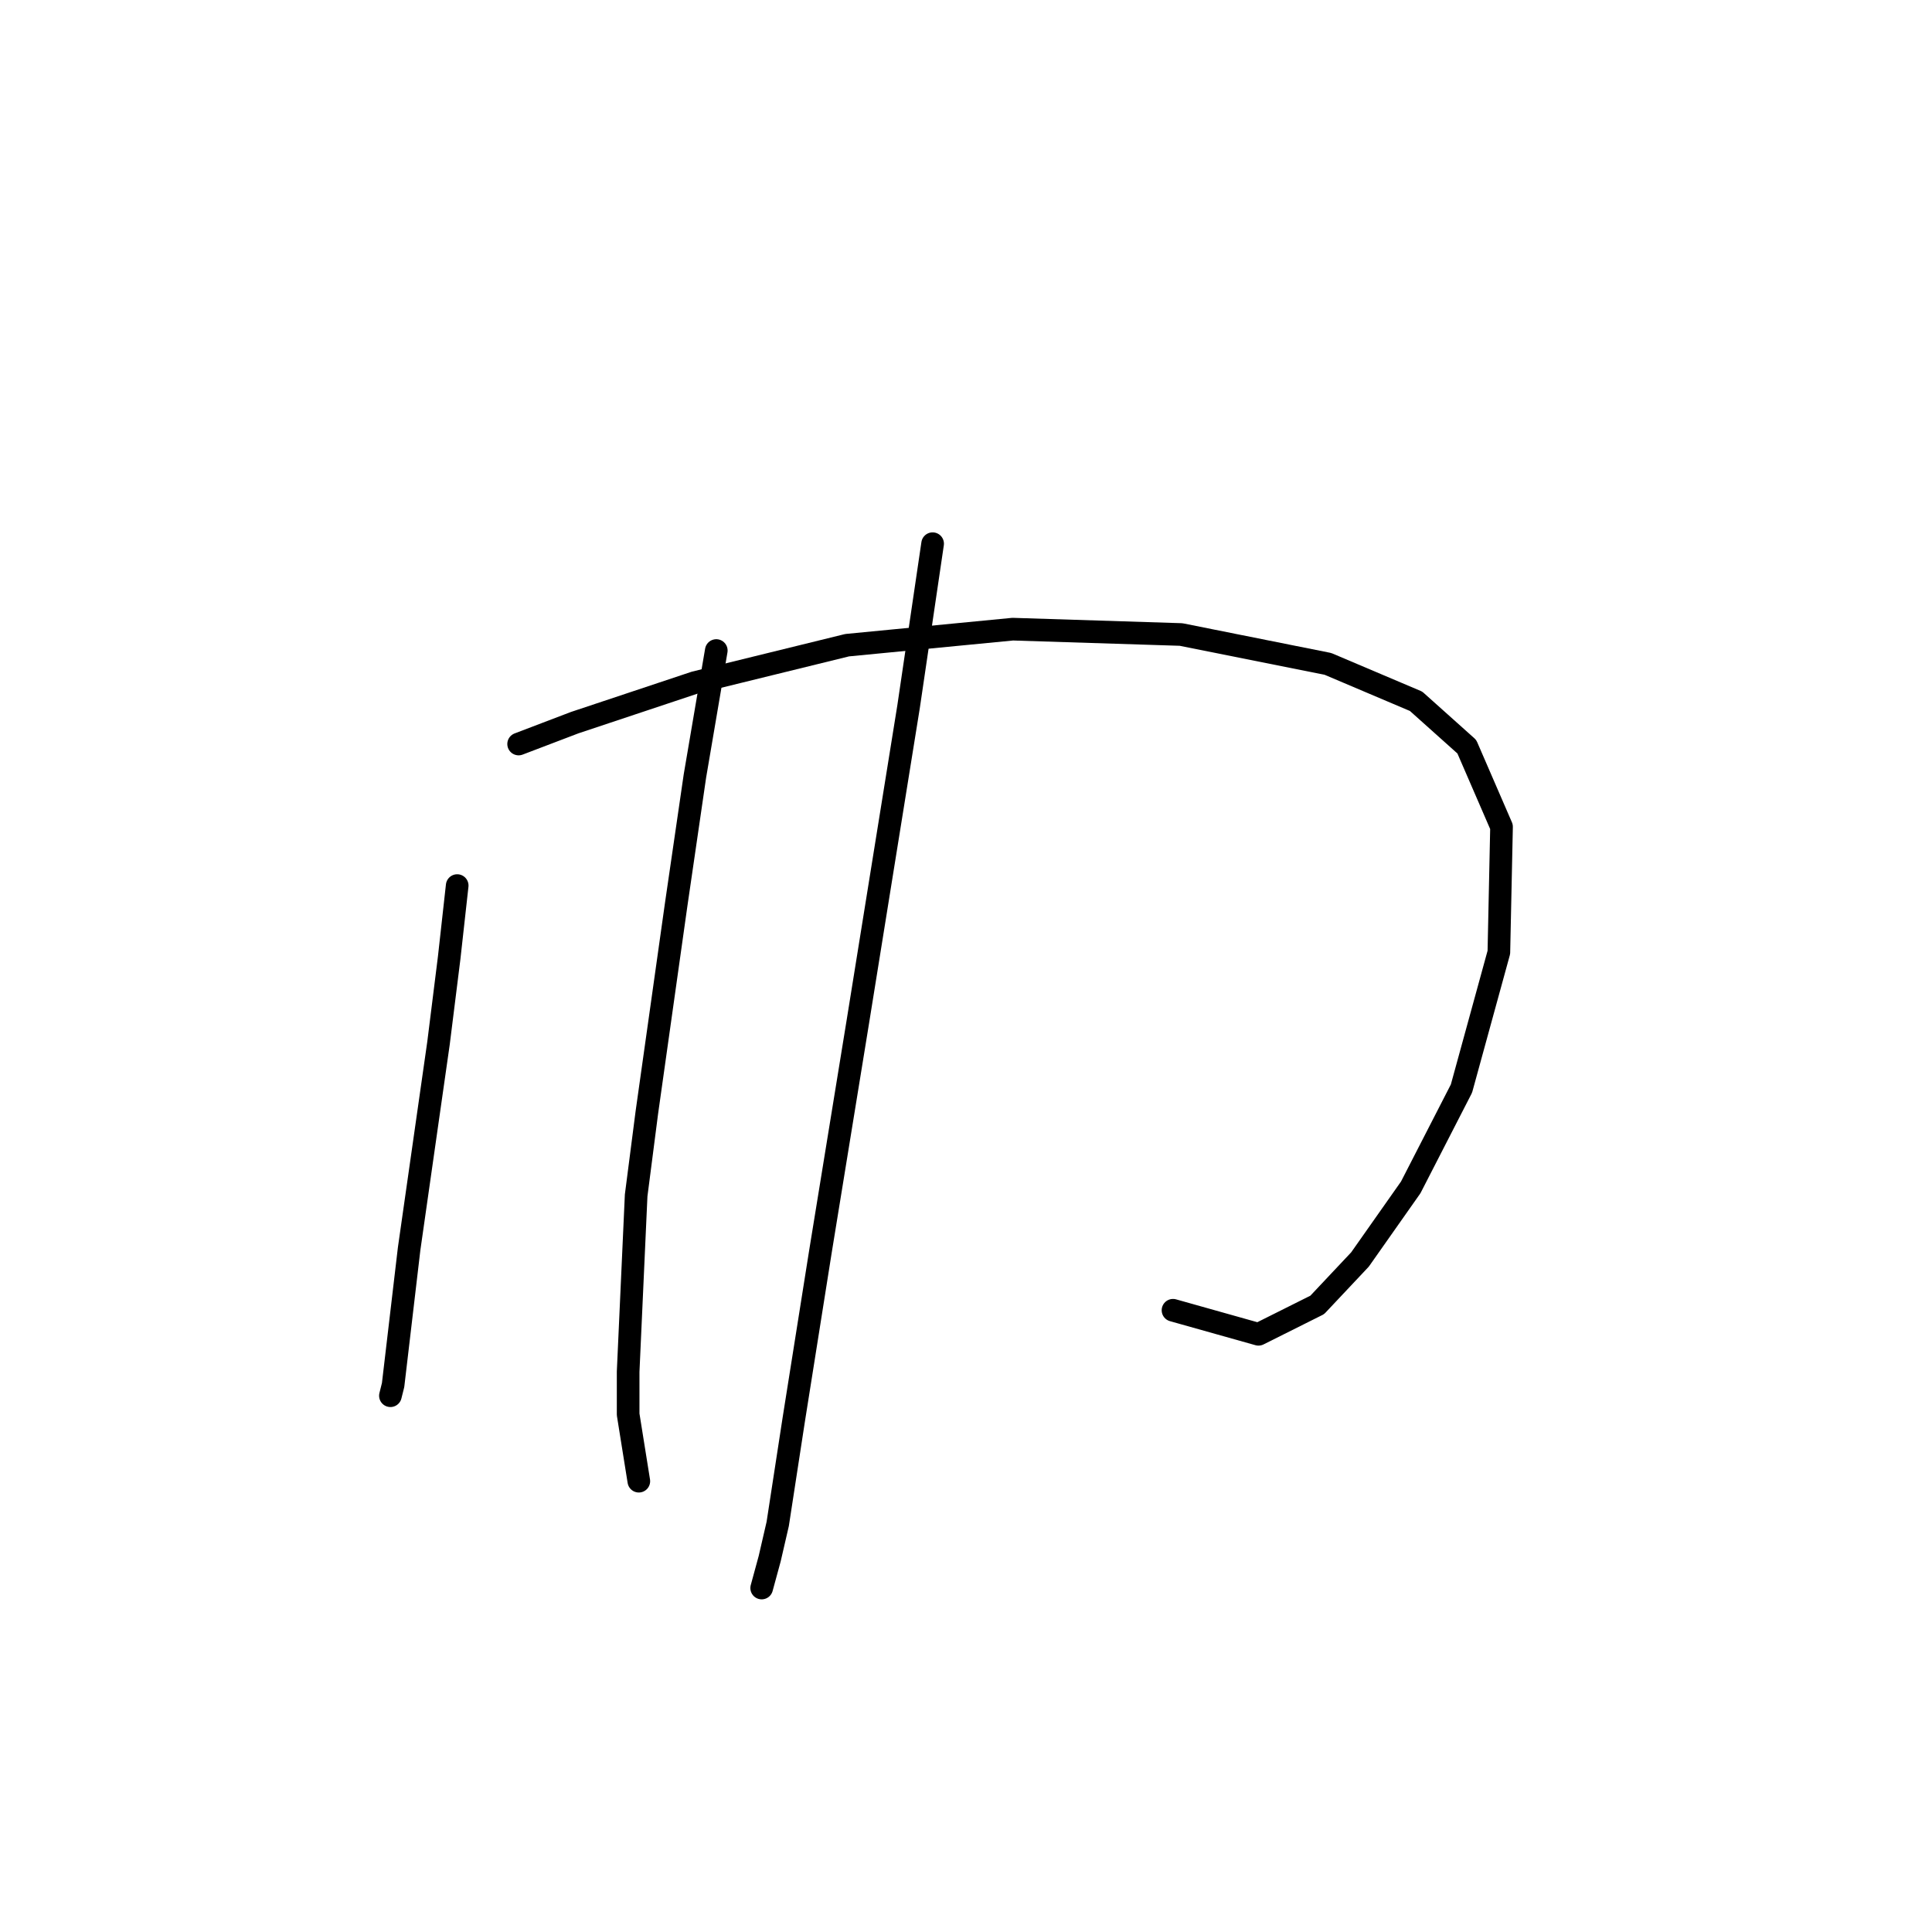 <?xml version="1.0" standalone="no"?>
    <svg width="256" height="256" xmlns="http://www.w3.org/2000/svg" version="1.1">
    <polyline stroke="black" stroke-width="3" stroke-linecap="round" fill="transparent" stroke-linejoin="round" points="60.581 117.343 59.519 126.899 58.104 138.224 56.688 148.133 54.211 165.475 52.795 177.508 52.087 183.525 51.733 184.94 51.733 184.94 " />
        <polyline stroke="black" stroke-width="3" stroke-linecap="round" fill="transparent" stroke-linejoin="round" points="68.721 98.586 76.153 95.754 83.585 93.277 92.079 90.446 112.252 85.491 134.195 83.367 156.491 84.075 175.956 87.968 187.636 92.923 194.36 98.94 198.961 109.557 198.607 126.191 193.652 144.24 186.928 157.335 180.203 166.891 174.541 172.907 166.755 176.8 155.43 173.615 155.43 173.615 " />
        <polyline stroke="black" stroke-width="3" stroke-linecap="round" fill="transparent" stroke-linejoin="round" points="94.911 86.199 92.079 102.833 89.602 119.82 85.709 147.425 84.293 158.397 83.232 181.755 83.232 187.418 84.647 196.265 84.647 196.265 " />
        <polyline stroke="black" stroke-width="3" stroke-linecap="round" fill="transparent" stroke-linejoin="round" points="123.577 72.042 120.392 93.631 113.668 135.392 108.713 165.829 105.174 188.125 103.051 201.928 101.989 206.529 100.927 210.422 100.927 210.422 " />
        </svg>
